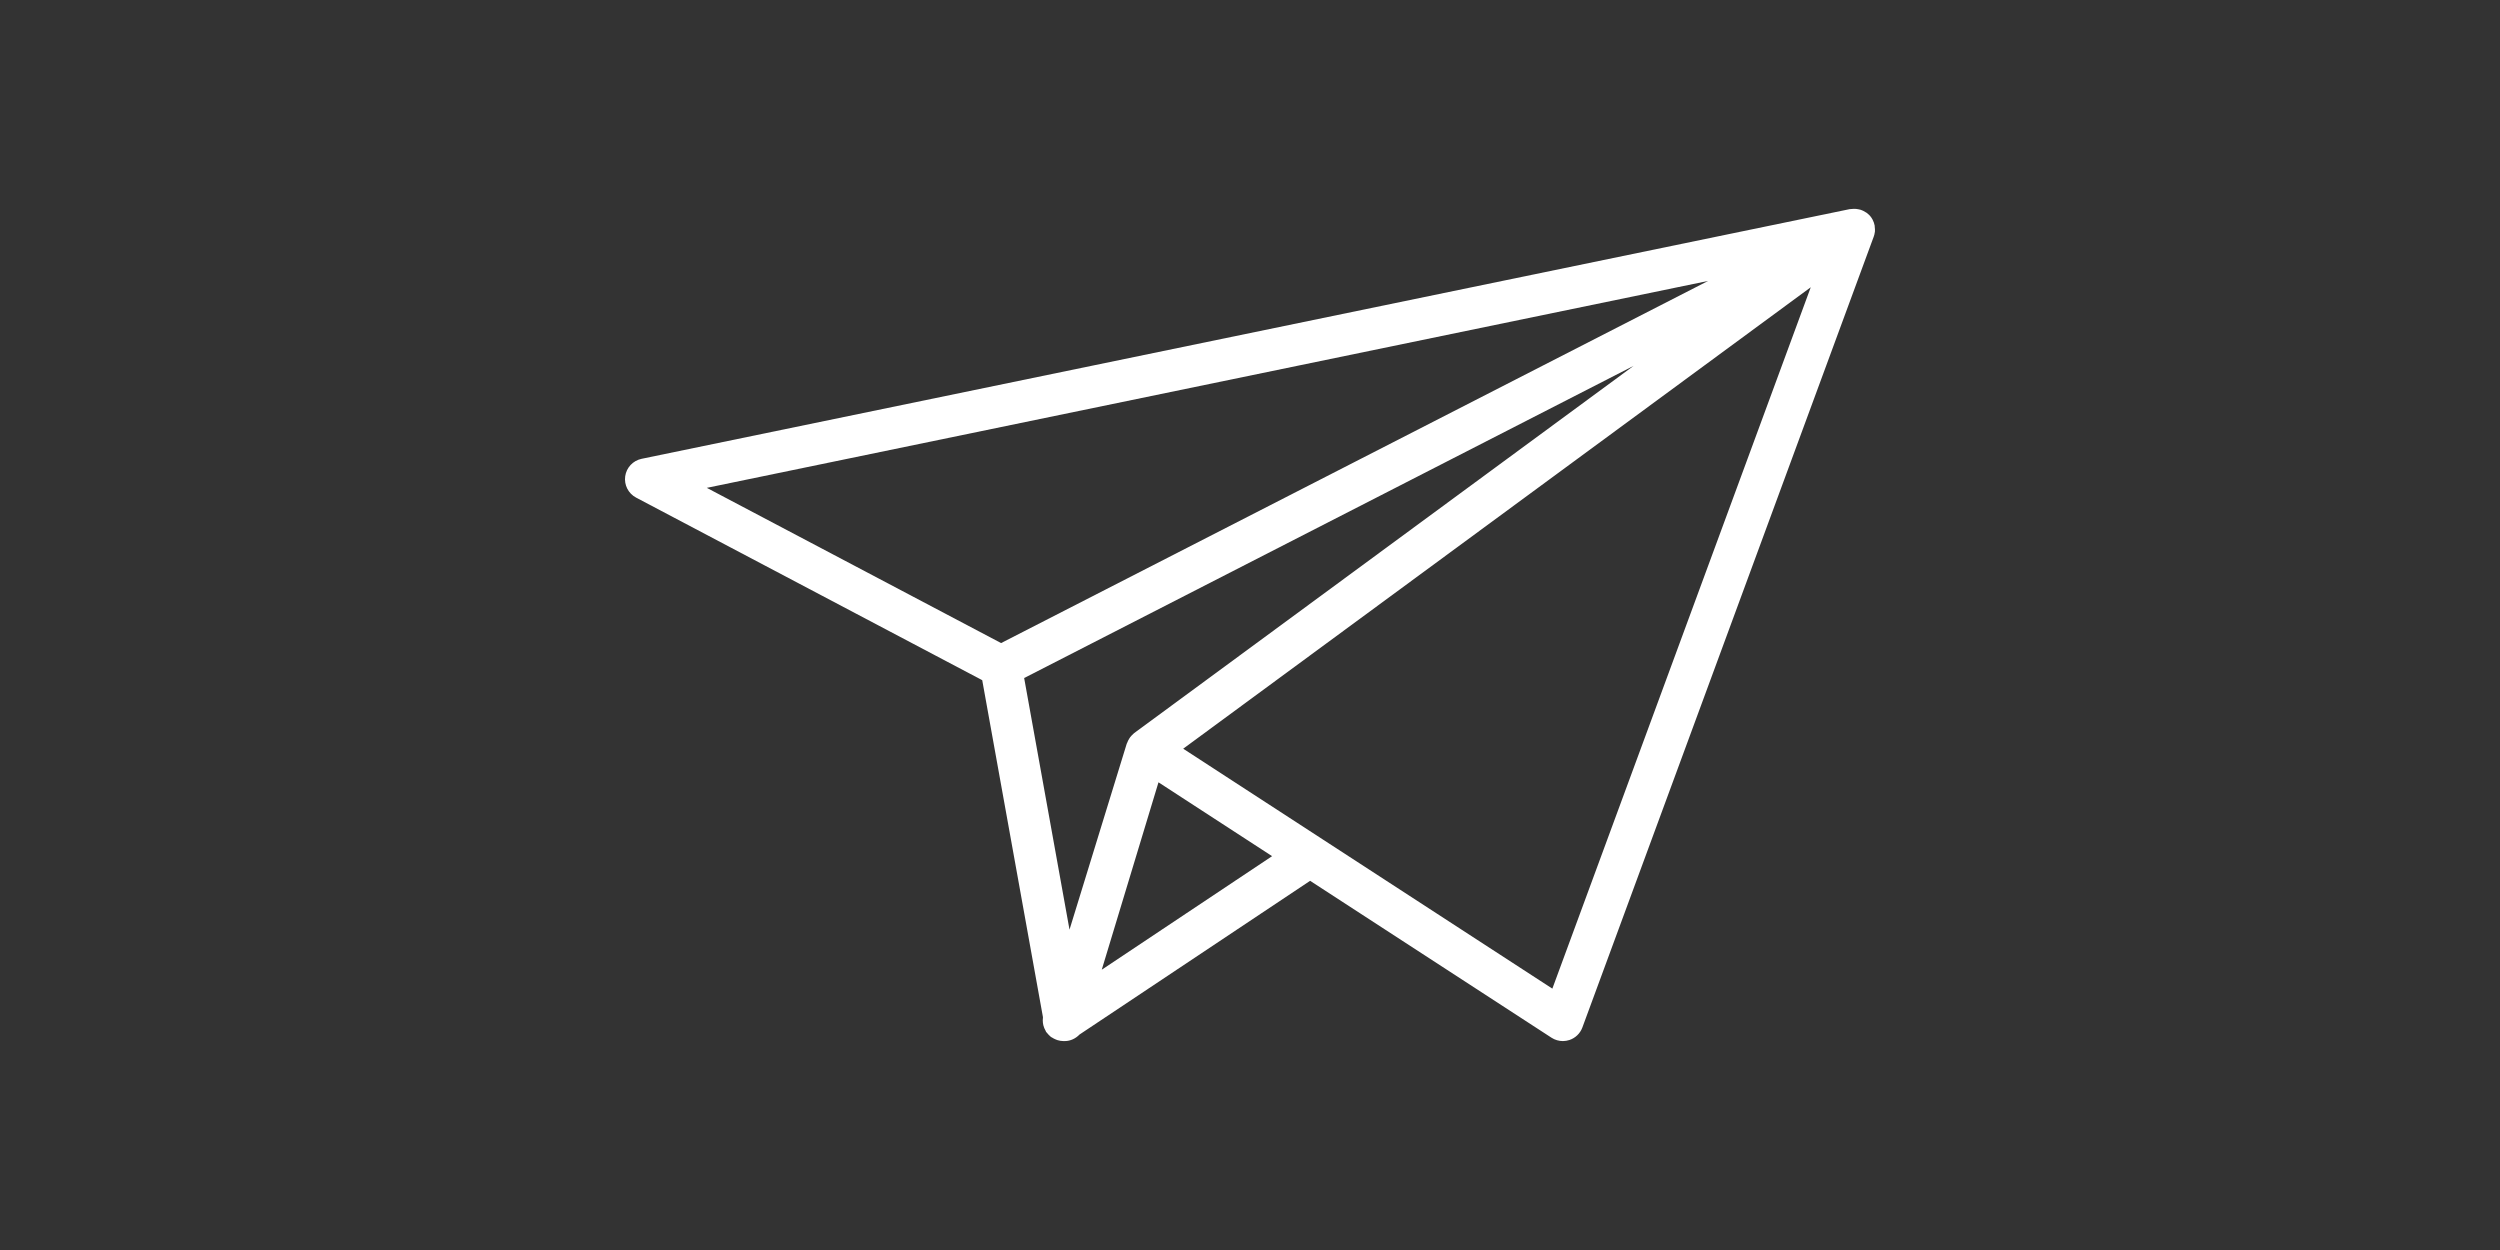 <?xml version="1.0" encoding="utf-8"?>
<!-- Generator: Adobe Illustrator 16.0.0, SVG Export Plug-In . SVG Version: 6.00 Build 0)  -->
<!DOCTYPE svg PUBLIC "-//W3C//DTD SVG 1.1//EN" "http://www.w3.org/Graphics/SVG/1.1/DTD/svg11.dtd">
<svg version="1.1" id="Capa_1" xmlns="http://www.w3.org/2000/svg" xmlns:xlink="http://www.w3.org/1999/xlink" x="0px" y="0px"
	 width="576px" height="288px" viewBox="0 0 576 288" enable-background="new 0 0 576 288" xml:space="preserve">
<rect x="0" y="0" width="576" height="288" fill="#333333" stroke="none"/>
<path fill="#FFFFFF" d="M431.923,53.686c0.02-0.115,0.053-0.23,0.062-0.346c0.034-0.354-0.005-0.714-0.048-1.074
	c-0.01-0.091,0.005-0.178-0.01-0.269c-0.086-0.475-0.244-0.94-0.479-1.386c-0.038-0.077-0.091-0.149-0.134-0.226
	c-0.01-0.009-0.01-0.024-0.015-0.038c-0.005-0.01-0.019-0.015-0.023-0.029c-0.034-0.053-0.062-0.11-0.097-0.158
	c-0.297-0.437-0.656-0.796-1.06-1.103c-0.091-0.067-0.196-0.105-0.292-0.168c-0.355-0.235-0.729-0.427-1.132-0.556
	c-0.178-0.058-0.354-0.086-0.537-0.12c-0.35-0.072-0.7-0.105-1.064-0.096c-0.191,0.005-0.374,0.015-0.565,0.043
	c-0.125,0.019-0.245,0-0.37,0.029l-278.333,57.521c-1.98,0.413-3.496,2.019-3.779,4.023c-0.283,2.004,0.719,3.971,2.508,4.915
	l79.751,42.067l13.987,77.617c-0.009,0.058,0.005,0.119,0,0.178c-0.048,0.383-0.053,0.758-0.005,1.136
	c0.024,0.192,0.048,0.374,0.096,0.562c0.11,0.455,0.288,0.882,0.527,1.285c0.048,0.076,0.048,0.168,0.101,0.244
	c0.015,0.023,0.039,0.043,0.058,0.062c0.062,0.091,0.149,0.163,0.221,0.254c0.225,0.278,0.46,0.532,0.729,0.748
	c0.043,0.033,0.072,0.086,0.12,0.12c0.072,0.053,0.153,0.067,0.226,0.114c0.292,0.192,0.594,0.351,0.916,0.476
	c0.13,0.048,0.25,0.105,0.384,0.144c0.432,0.125,0.877,0.211,1.328,0.211c0.005,0,0.01,0,0.015,0l0,0l0,0
	c0.019,0,0.038-0.01,0.057-0.01c0.082,0.005,0.163,0.01,0.245,0.01c1.328,0,2.527-0.595,3.414-1.51l53.124-35.417l55.623,36.155
	c0.786,0.508,1.697,0.771,2.613,0.771c0.504,0,1.017-0.082,1.51-0.244c1.381-0.461,2.484-1.525,2.988-2.896l67.111-182.159
	c0.062-0.163,0.115-0.331,0.158-0.503c0.019-0.072,0.023-0.144,0.038-0.211C431.904,53.8,431.914,53.743,431.923,53.686z
	 M376.387,84.292l-115.047,84.589c-0.187,0.14-0.335,0.312-0.499,0.476c-0.062,0.058-0.125,0.105-0.177,0.167
	c-0.101,0.111-0.192,0.221-0.283,0.341c-0.086,0.115-0.153,0.235-0.23,0.354c-0.177,0.288-0.326,0.586-0.441,0.902
	c-0.024,0.062-0.062,0.109-0.081,0.172c-0.005,0.02-0.024,0.029-0.029,0.049l-13.187,42.854l-10.448-57.978L376.387,84.292z
	 M253.845,223.42l13.071-43.174l20.351,13.229l5.821,3.784l-19.775,13.181L253.845,223.42z M393.553,64.724l-162.901,83.438
	L162.849,112.4L393.553,64.724z M357.662,227.783l-73.867-48.008l-11.187-7.273L417.197,66.186L357.662,227.783z"/>
</svg>
